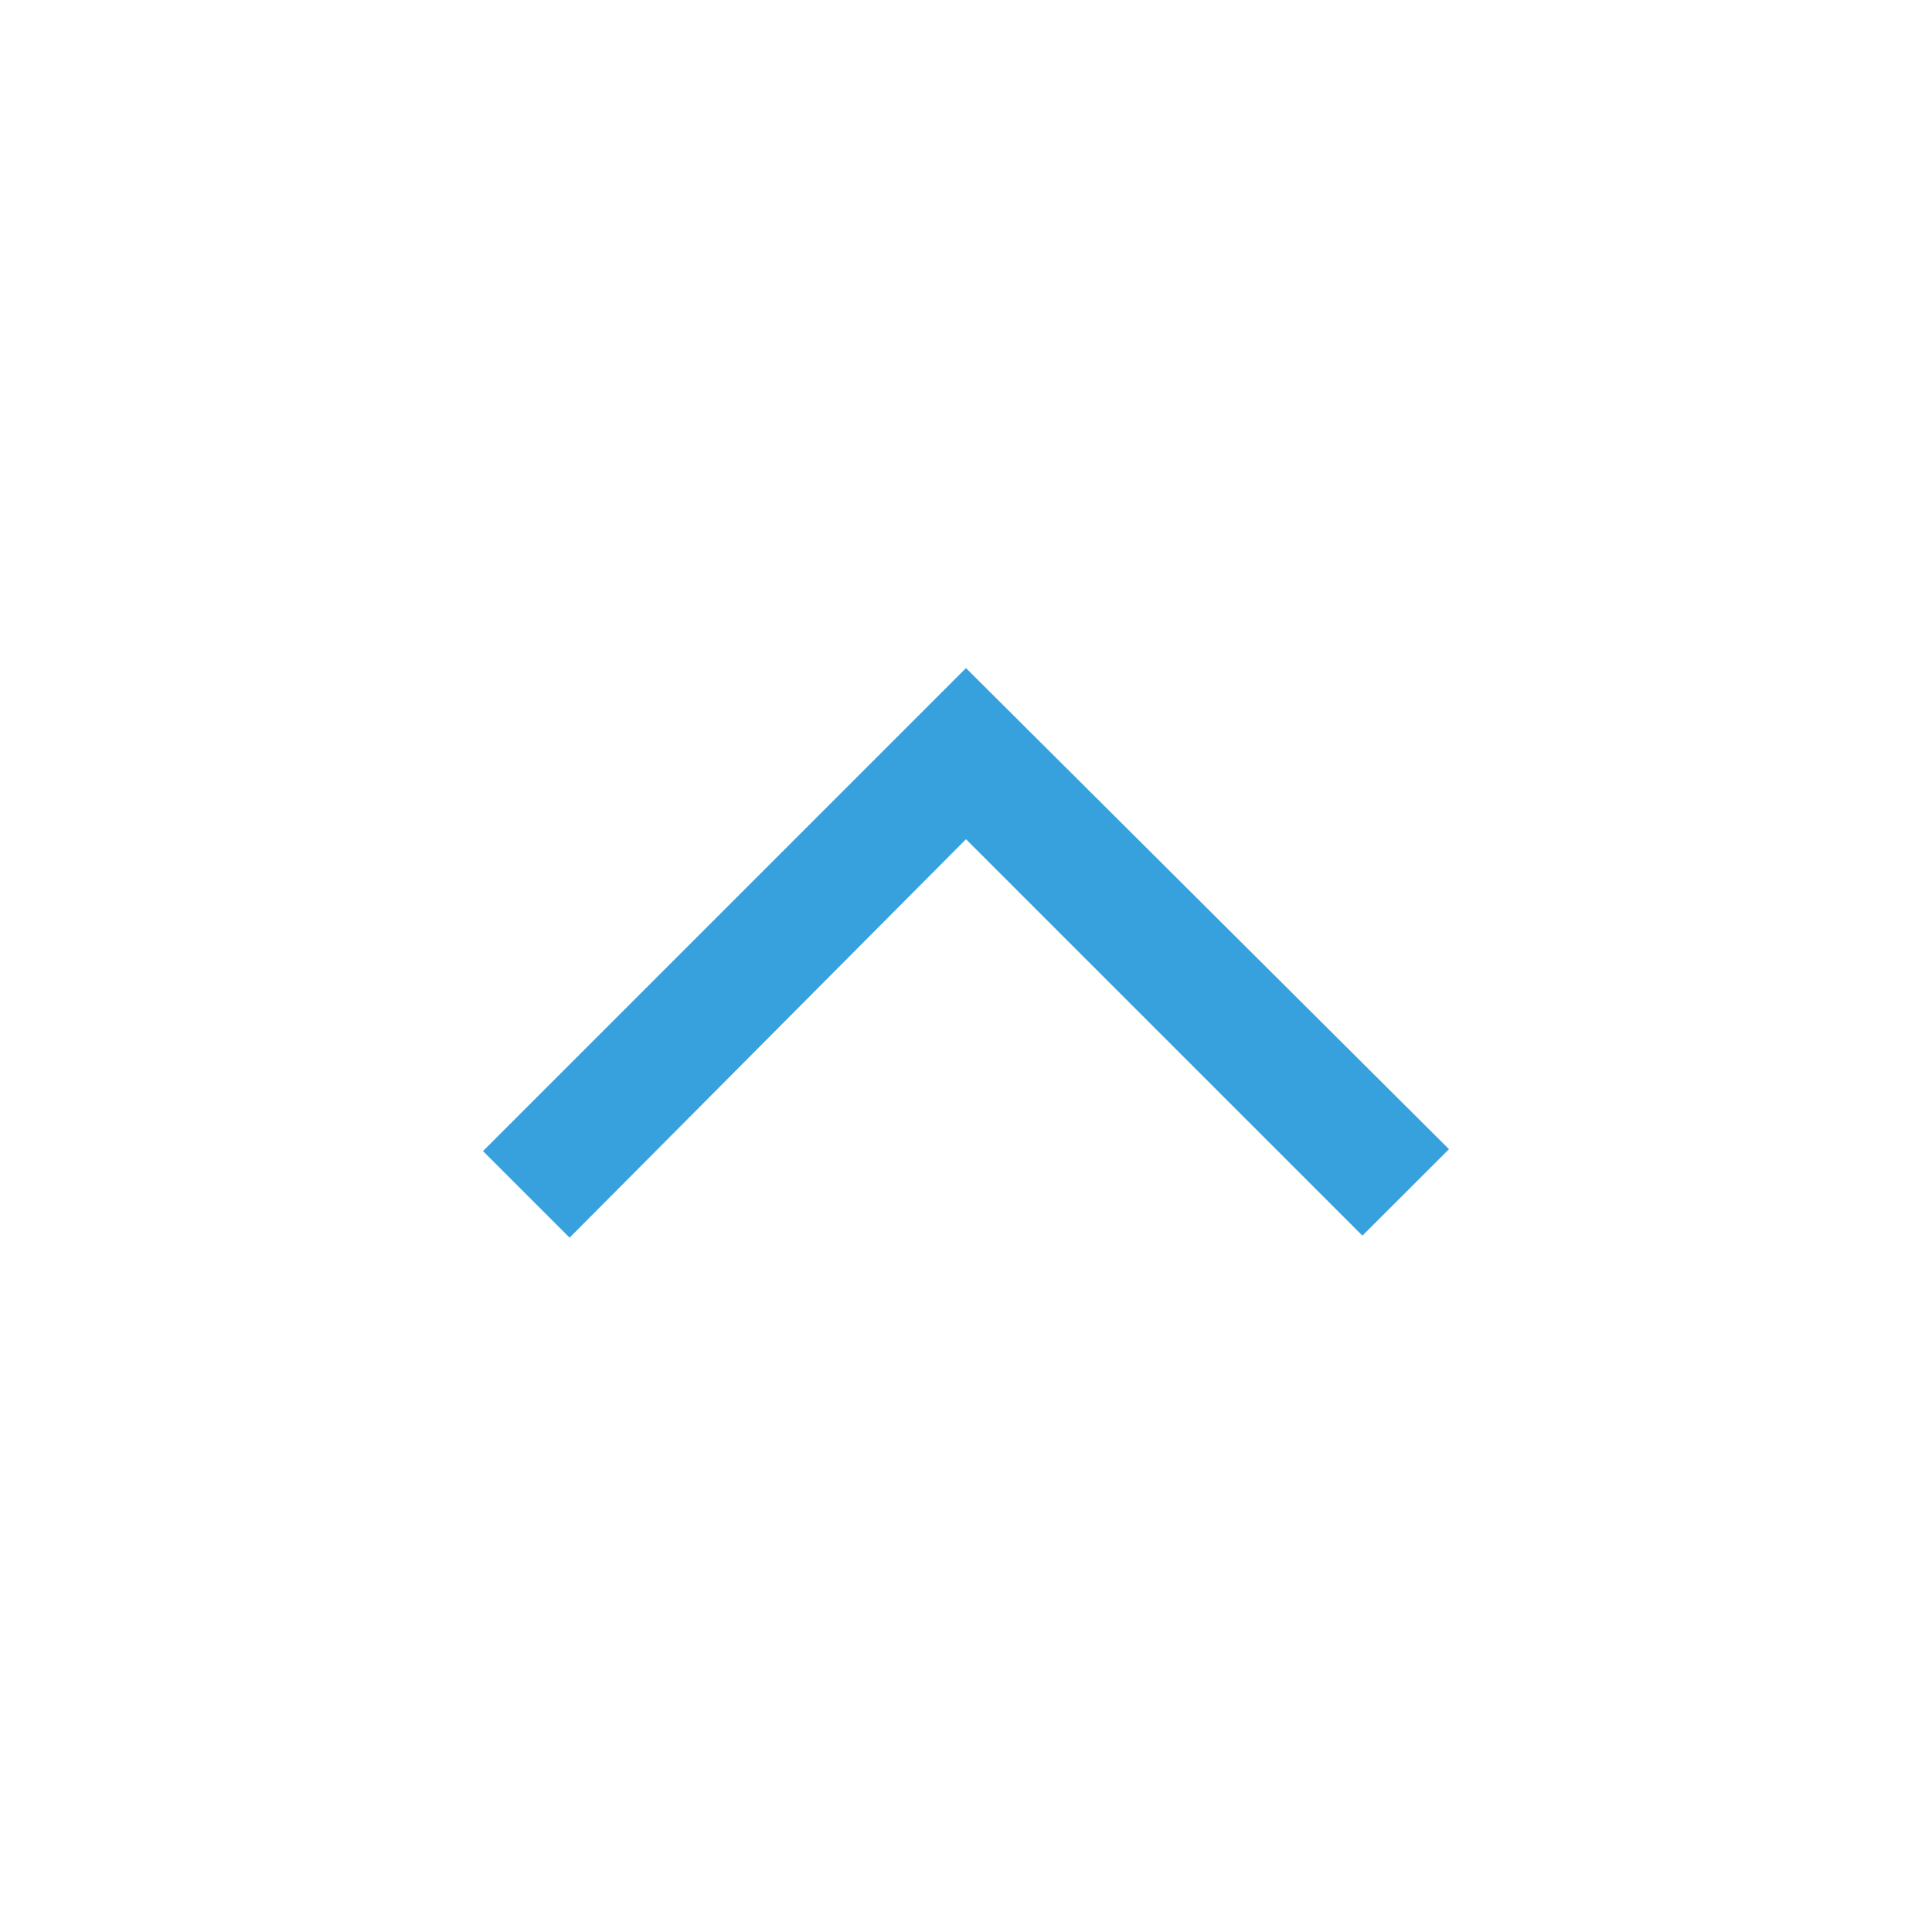 <svg xmlns="http://www.w3.org/2000/svg" width="16" height="16" viewBox="0 0 16 16" fill="none">
  <path d="M4.717 10.25L4 9.533L8 5.533L12 9.517L11.283 10.233L8 6.95L4.717 10.25Z"
    fill="#37A1DD" />
</svg>